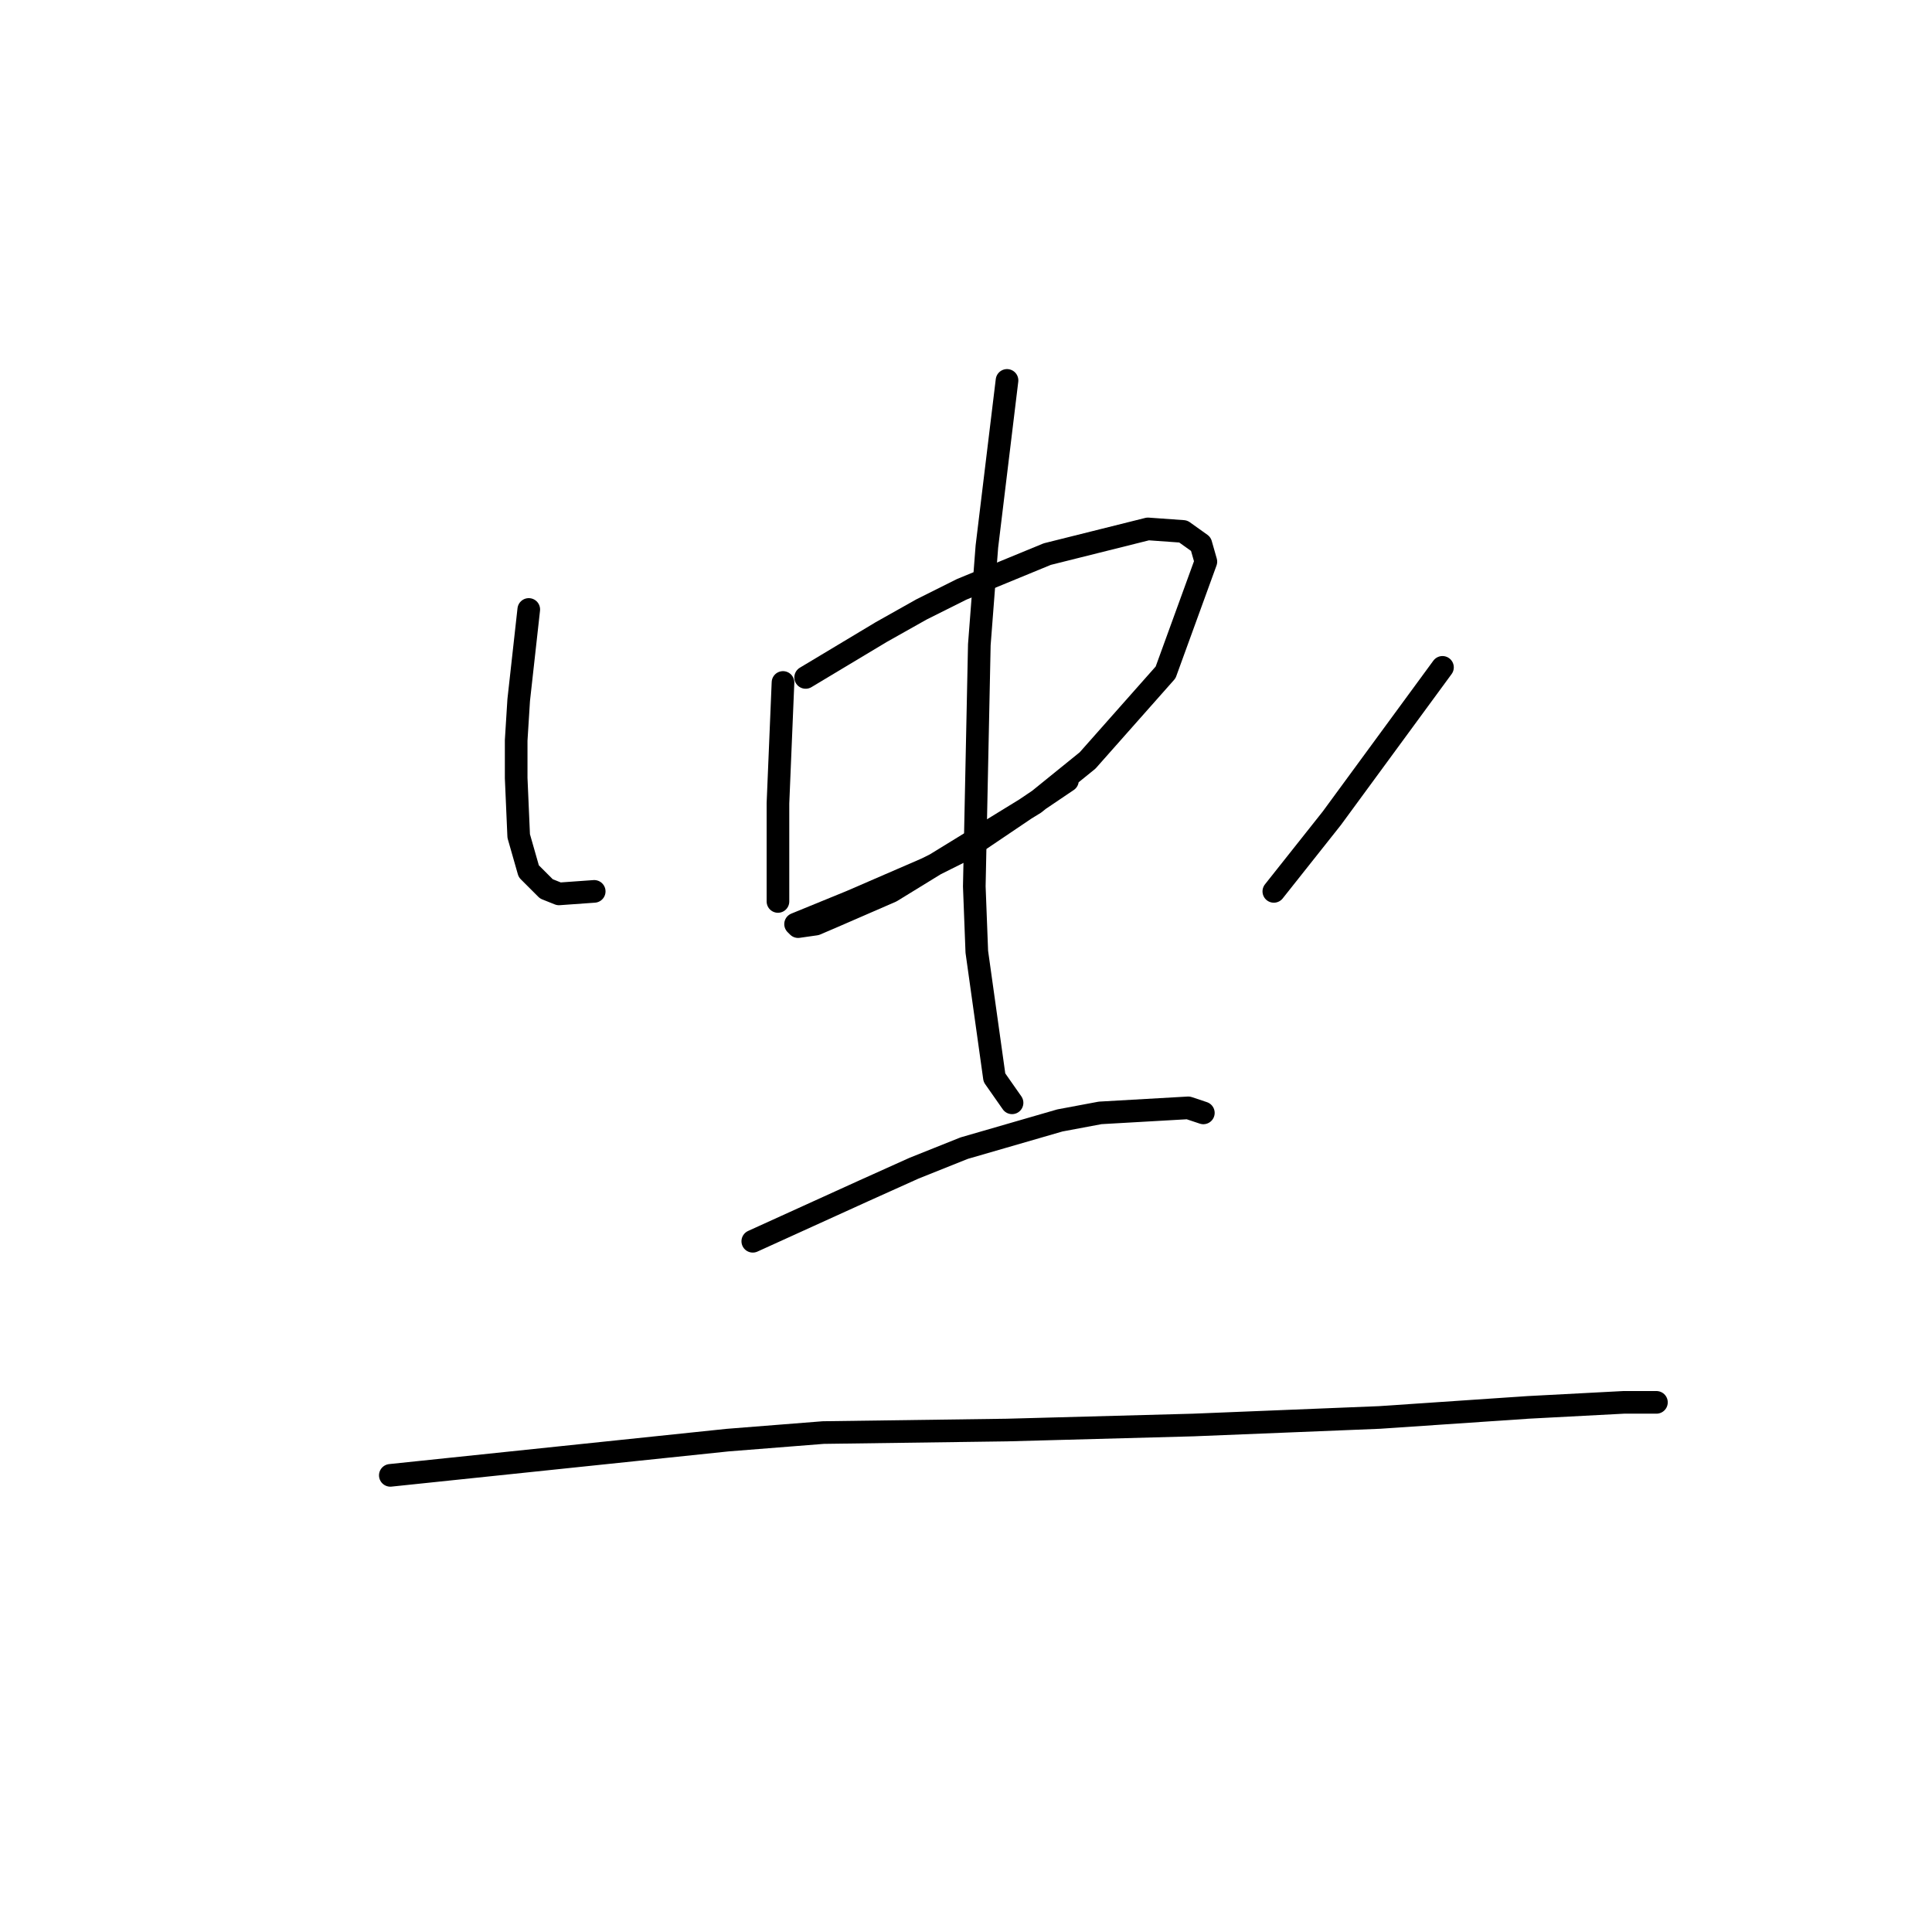 <?xml version="1.0" standalone="no"?>
    <svg width="256" height="256" xmlns="http://www.w3.org/2000/svg" version="1.1">
    <polyline stroke="black" stroke-width="3" stroke-linecap="round" fill="transparent" stroke-linejoin="round" points="70.064 80.757 69.397 86.761 68.73 92.764 68.396 98.101 68.396 103.104 68.73 110.775 70.064 115.445 72.399 117.779 74.066 118.446 78.736 118.113 78.736 118.113 " />
        <polyline stroke="black" stroke-width="3" stroke-linecap="round" fill="transparent" stroke-linejoin="round" points="103.751 90.43 103.417 98.434 103.083 106.439 103.083 110.108 103.083 116.112 103.083 119.447 103.083 119.447 " />
        <polyline stroke="black" stroke-width="3" stroke-linecap="round" fill="transparent" stroke-linejoin="round" points="106.752 89.763 111.755 86.761 116.758 83.759 122.095 80.757 127.431 78.089 138.771 73.42 152.113 70.084 156.782 70.418 159.117 72.085 159.784 74.42 154.447 89.096 144.108 100.769 137.104 106.439 118.092 118.113 110.421 121.448 108.086 122.449 105.752 122.782 105.418 122.449 112.756 119.447 122.762 115.111 128.098 112.443 141.44 103.437 141.44 103.437 " />
        <polyline stroke="black" stroke-width="3" stroke-linecap="round" fill="transparent" stroke-linejoin="round" points="133.435 50.406 132.101 61.413 130.767 72.419 129.766 85.427 129.099 117.446 129.432 126.118 131.767 142.794 134.102 146.129 134.102 146.129 " />
        <polyline stroke="black" stroke-width="3" stroke-linecap="round" fill="transparent" stroke-linejoin="round" points="191.136 88.429 183.798 98.434 176.46 108.44 168.789 118.113 168.789 118.113 " />
        <polyline stroke="black" stroke-width="3" stroke-linecap="round" fill="transparent" stroke-linejoin="round" points="99.748 164.474 107.086 161.138 114.424 157.803 121.094 154.801 127.765 152.133 140.439 148.464 145.776 147.464 157.449 146.796 159.45 147.464 159.45 147.464 " />
        <polyline stroke="black" stroke-width="3" stroke-linecap="round" fill="transparent" stroke-linejoin="round" points="51.72 195.492 74.066 193.157 96.413 190.823 109.087 189.822 133.435 189.488 158.116 188.821 182.797 187.821 202.476 186.487 215.15 185.82 219.486 185.82 219.486 185.82 " />
        </svg>